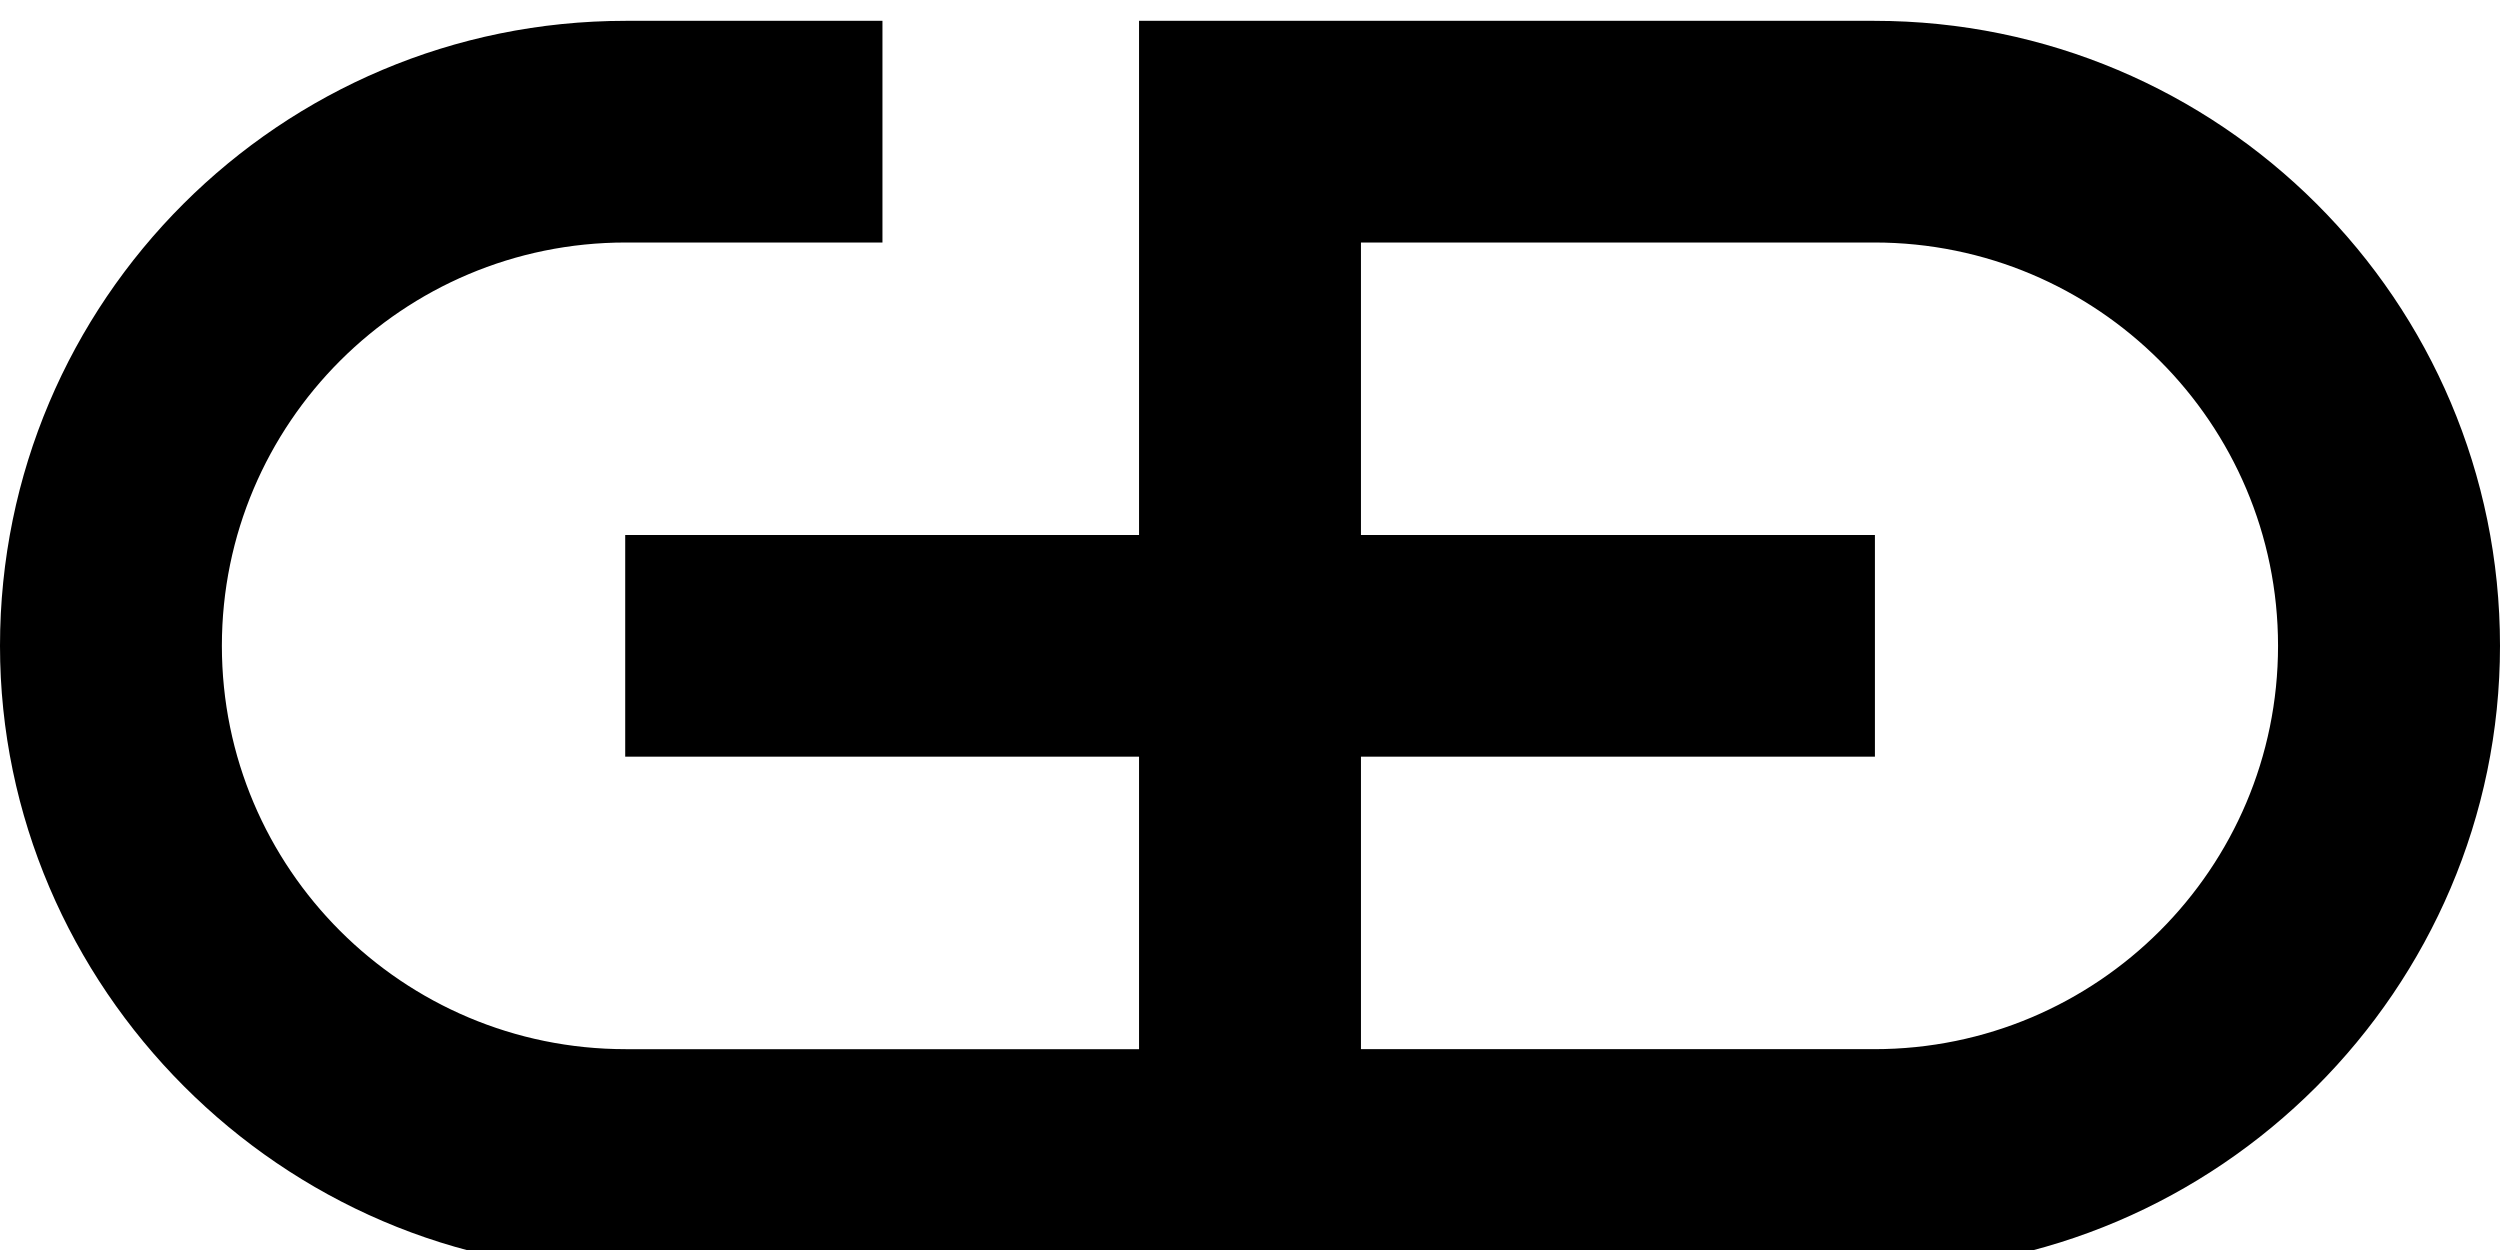 
				<svg xmlns="http://www.w3.org/2000/svg" viewBox="0 0 60 30">
	<path d="M60 15.5c0-8.281-6.726-15-15.017-15H27.337v12.34H15.005v5.32h12.332v7.02h-12.32c-5.35 0-9.692-4.336-9.692-9.68 0-5.344 4.342-9.68 9.692-9.68h6.162V.5h-6.162C6.727.5 0 7.219 0 15.5c0 8.18 6.759 15 15.017 15h29.966C53.24 30.5 60 23.73 60 15.5m-15.017 9.68h-12.32v-7.02h12.335v-5.32H32.663V5.82h12.32c5.35 0 9.69 4.336 9.69 9.68 0 5.344-4.34 9.68-9.69 9.68" fill="current"/>
</svg>